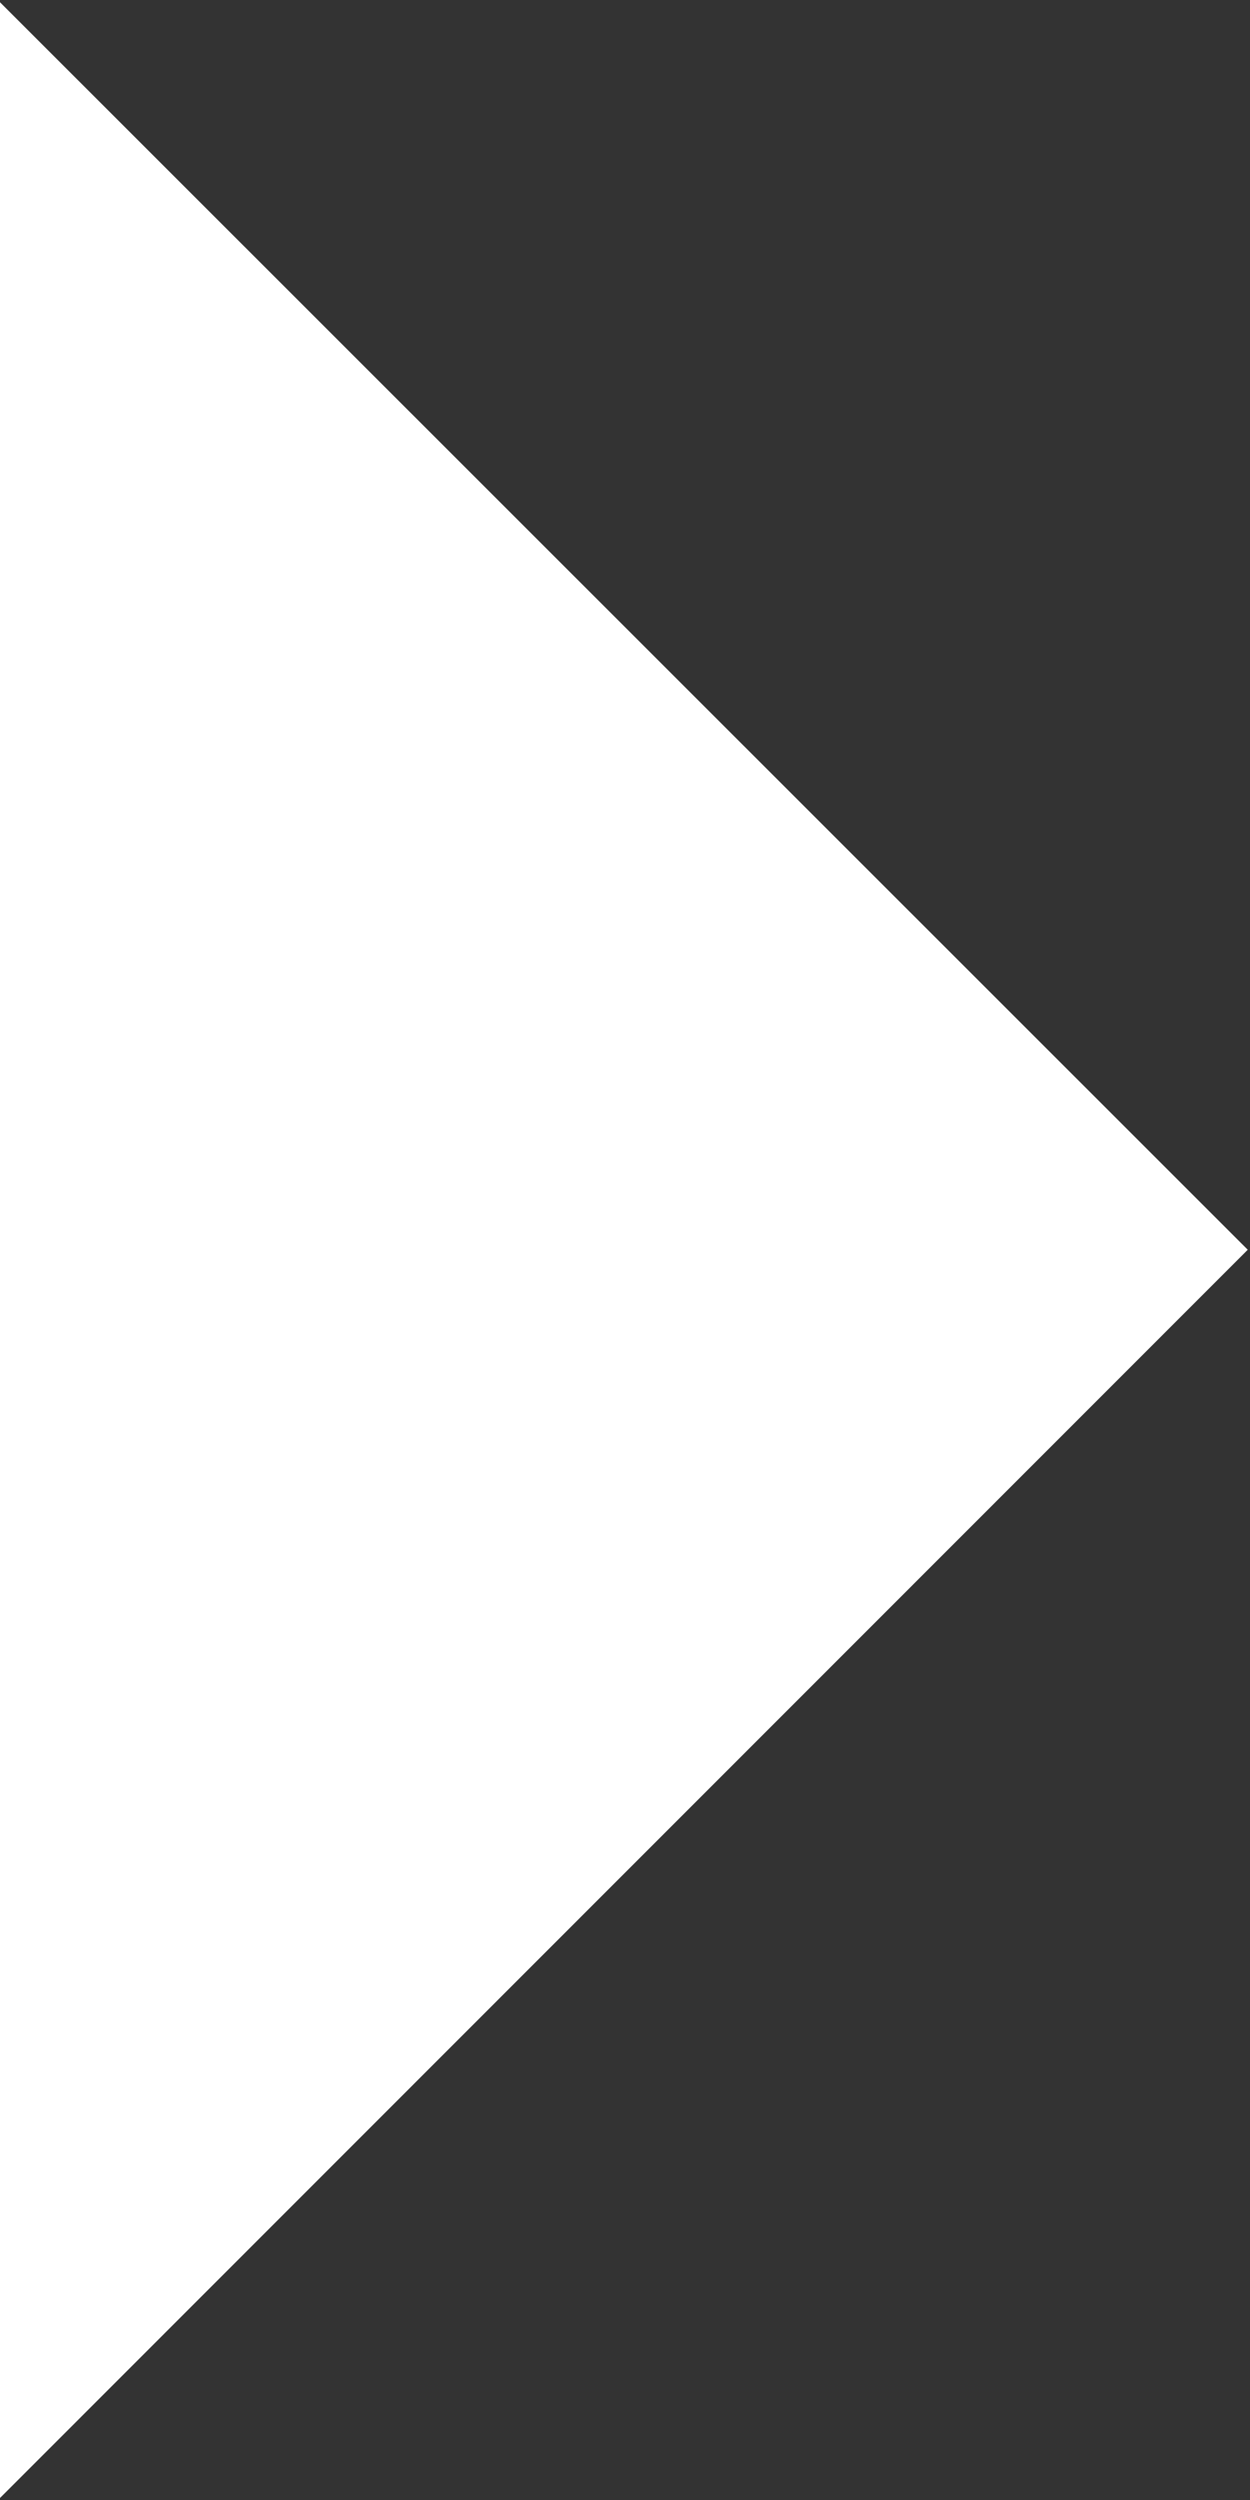 <svg xmlns="http://www.w3.org/2000/svg" width="5" height="10" viewBox="0 0 5 10"><rect x="0" y="0" width="5" height="10" fill="#333333" stroke="none"/><g><g><path fill="#fff" d="M0 .009l4.991 4.99L0 9.992"/></g></g></svg>